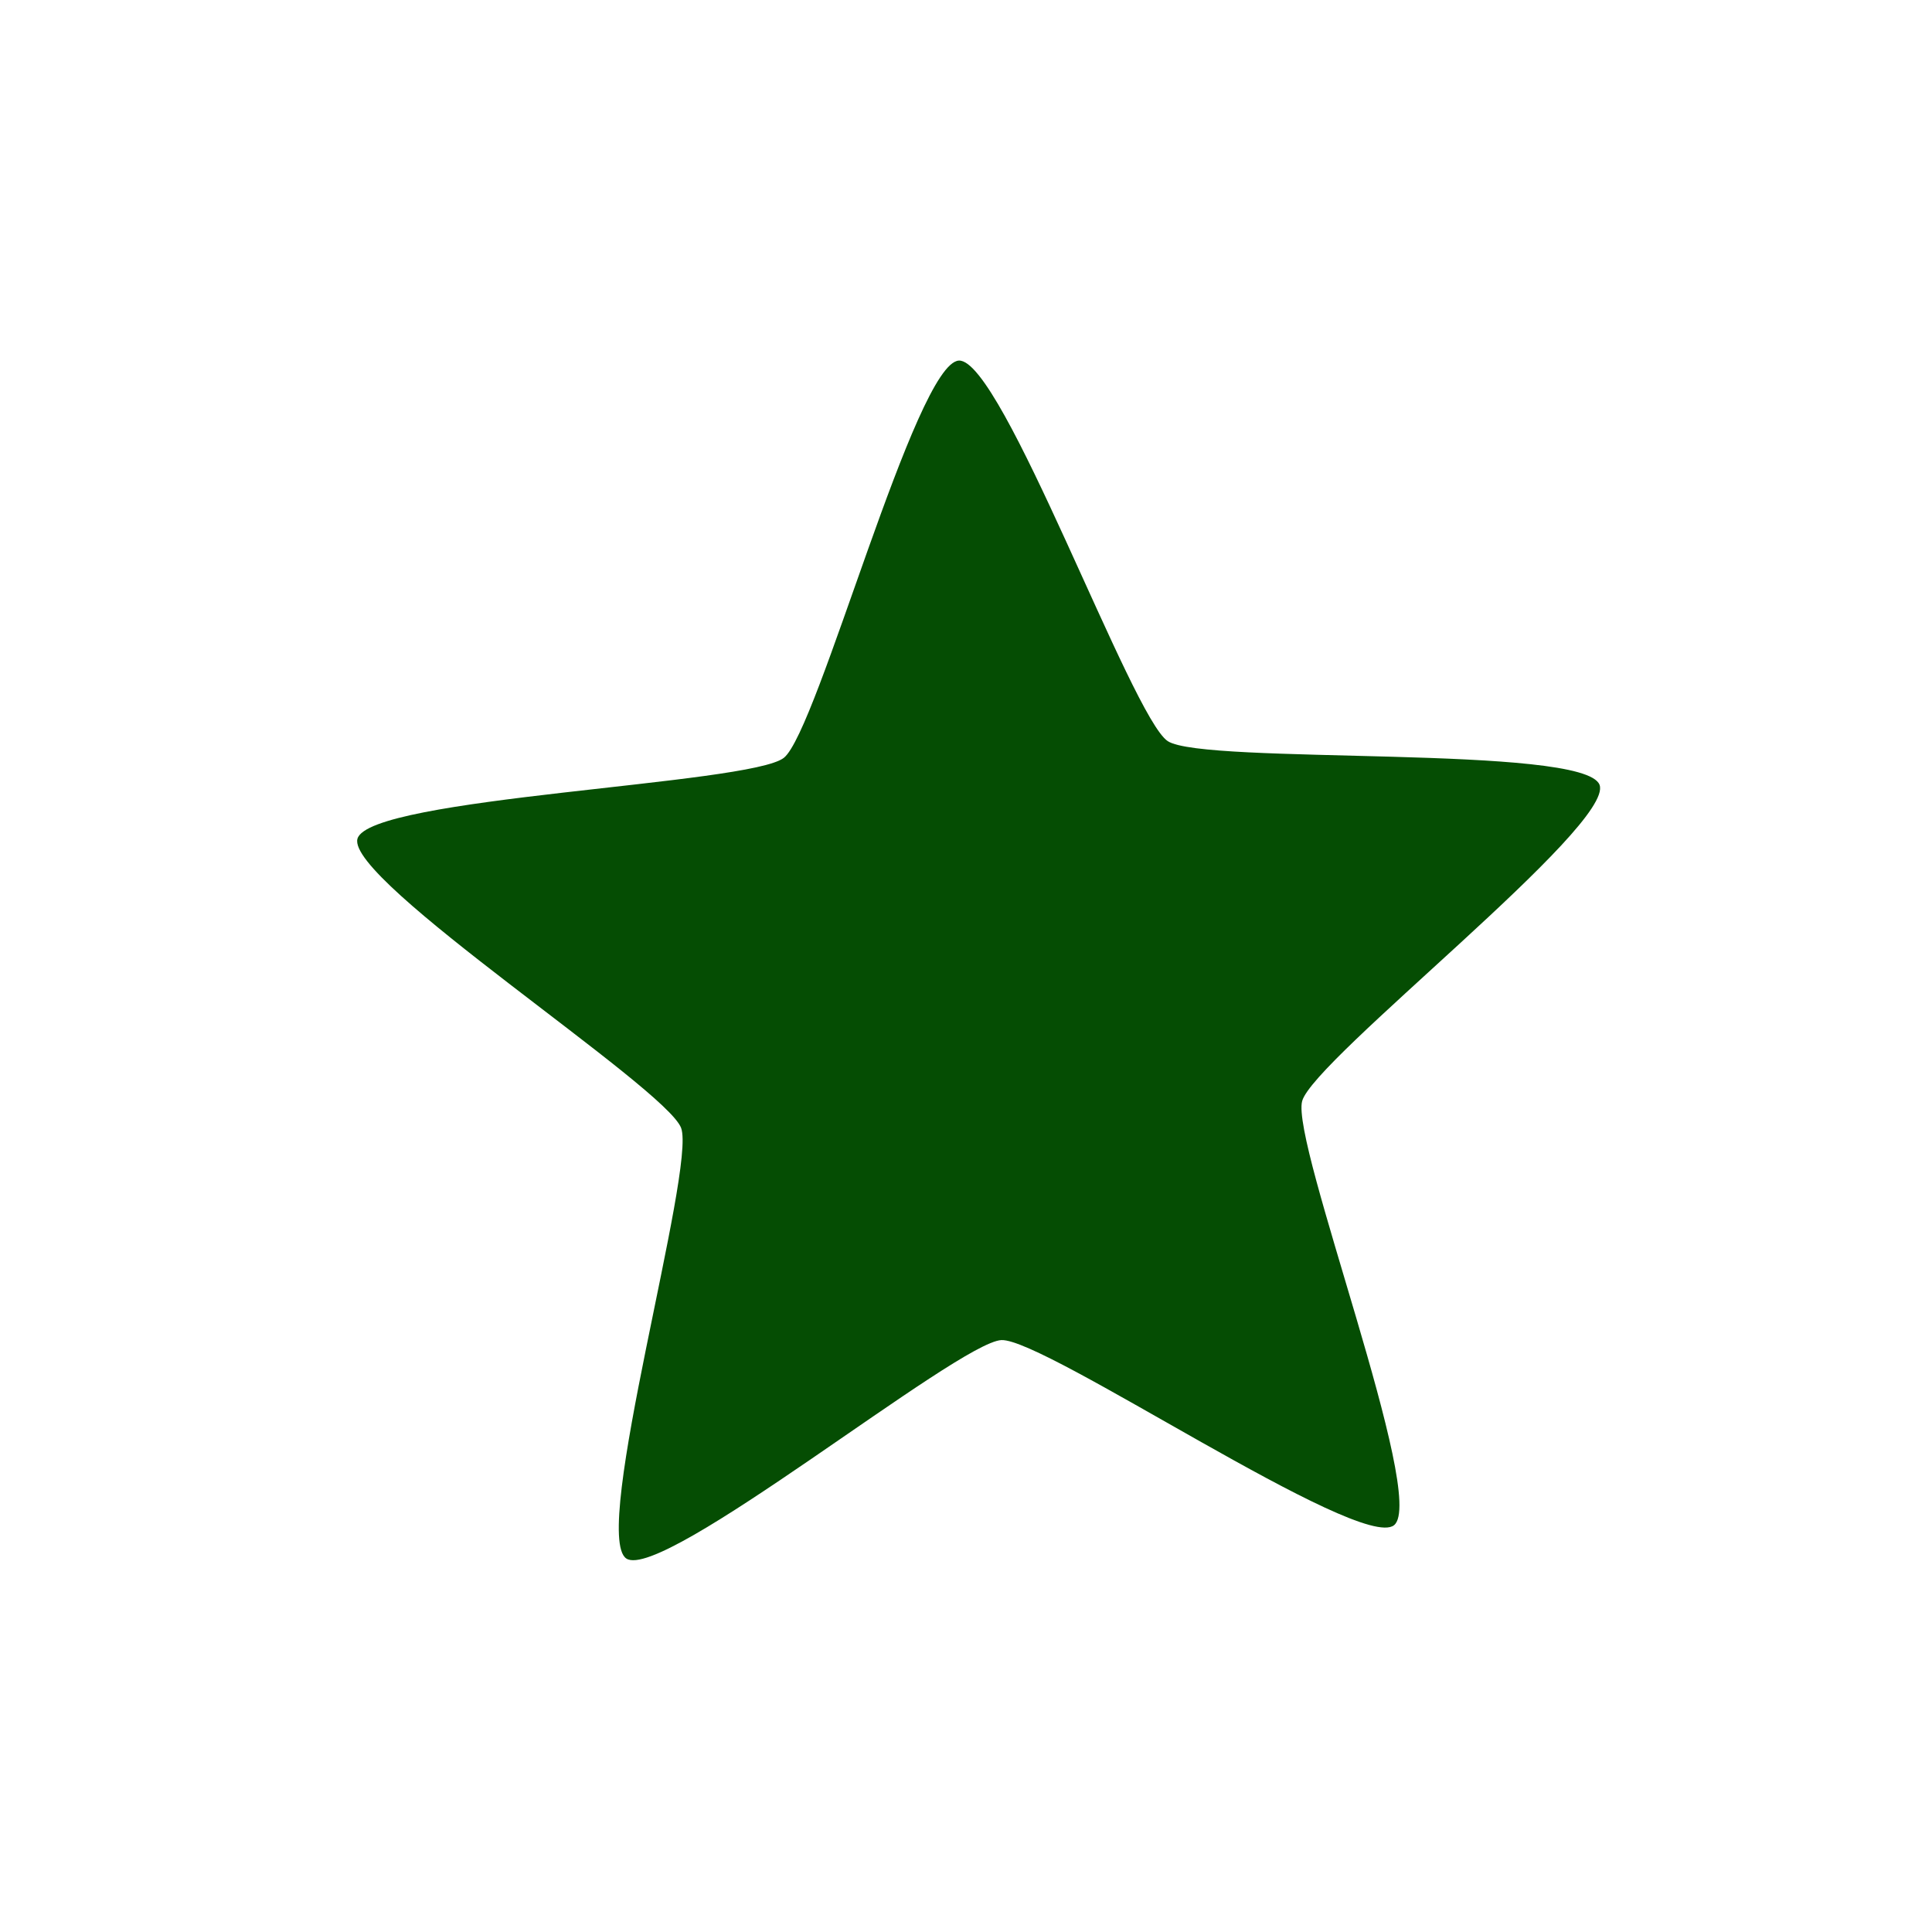 <?xml version="1.0" encoding="UTF-8" standalone="no"?>
<svg
   xmlns:dc="http://purl.org/dc/elements/1.1/"
   xmlns:cc="http://creativecommons.org/ns#"
   xmlns:rdf="http://www.w3.org/1999/02/22-rdf-syntax-ns#"
   xmlns:svg="http://www.w3.org/2000/svg"
   xmlns="http://www.w3.org/2000/svg"
   xmlns:sodipodi="http://sodipodi.sourceforge.net/DTD/sodipodi-0.dtd"
   xmlns:inkscape="http://www.inkscape.org/namespaces/inkscape"
   height="512"
   viewBox="0 0 512 512"
   width="512"
   version="1.1"
   id="svg2"
   inkscape:version="0.91 r13725"
   sodipodi:docname="blueman-trust.svg">
  <defs
     id="defs17" />
  <sodipodi:namedview
     pagecolor="#ffffff"
     bordercolor="#666666"
     borderopacity="1"
     objecttolerance="10"
     gridtolerance="10"
     guidetolerance="10"
     inkscape:pageopacity="0"
     inkscape:pageshadow="2"
     inkscape:window-width="1920"
     inkscape:window-height="1022"
     id="namedview15"
     showgrid="false"
     inkscape:zoom="0.75173395"
     inkscape:cx="-30.894487"
     inkscape:cy="316.53225"
     inkscape:window-x="0"
     inkscape:window-y="0"
     inkscape:window-maximized="1"
     inkscape:current-layer="svg2" />
  <path
     inkscape:connector-curvature="0"
     style="fill:#054D03"
     id="path66"
     d="m 423.899,207.991 c 4.025,10.775 -75.74,72.705 -78.809,83.786 -3.077,11.083 33.344,105.262 24.34,112.423 -9.005,7.158 -92.547,-49.563 -104.041,-49.063 -11.492,0.499 -89.813,64.237 -99.399,57.892 -9.59,-6.351 18.539,-103.336 14.513,-114.108 -4.025,-10.775 -88.85,-65.561 -85.772,-76.642 3.077,-11.083 104.007,-14.3 113.008,-21.458 9.005,-7.158 34.897,-104.763 46.389,-105.262 11.492,-0.499 45.736,94.498 55.33,100.843 9.59,6.351 110.42,0.817 114.443,11.592" />
</svg>
